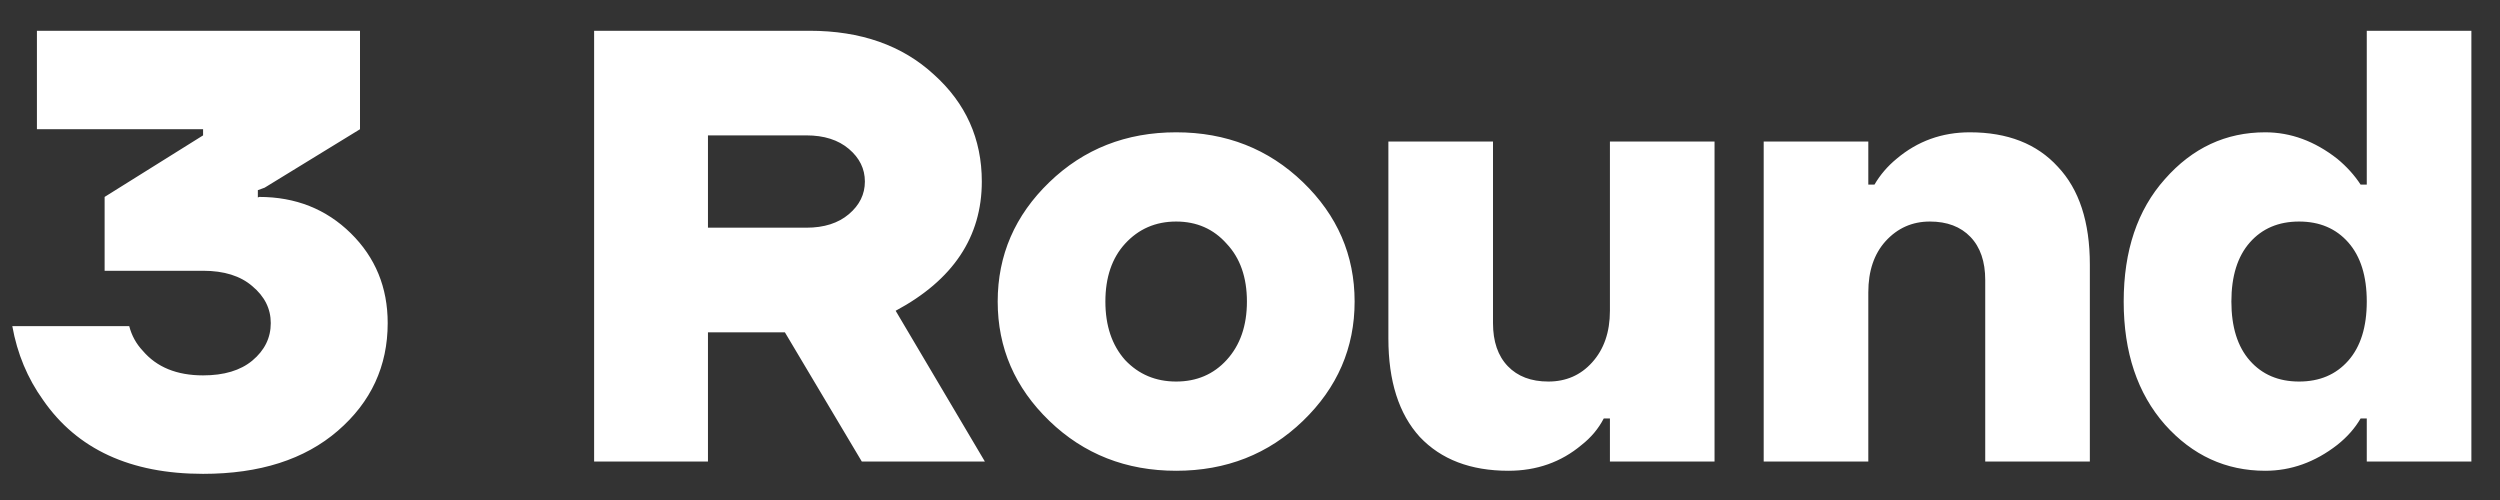 <svg width="65" height="13" viewBox="0 0 65 13" fill="none" xmlns="http://www.w3.org/2000/svg">
<rect x="0" y="0" width="65" height="13" fill="#333333" stroke="none"/>
<path d="M0.32 8.48H3.36C3.424 8.725 3.541 8.939 3.712 9.12C4.075 9.547 4.597 9.76 5.28 9.76C5.824 9.76 6.251 9.632 6.56 9.376C6.88 9.109 7.04 8.784 7.04 8.4C7.04 8.027 6.88 7.707 6.56 7.44C6.251 7.173 5.824 7.04 5.28 7.04H2.72V5.12L5.28 3.52V3.36H0.96V0.8H9.36V3.36L6.88 4.88L6.704 4.944V5.136L6.736 5.12C7.685 5.12 8.48 5.435 9.12 6.064C9.76 6.693 10.08 7.472 10.08 8.4C10.08 9.52 9.648 10.453 8.784 11.2C7.92 11.947 6.752 12.32 5.28 12.32C3.392 12.32 2.005 11.68 1.12 10.4C0.715 9.835 0.448 9.195 0.32 8.48ZM15.447 12V0.8H21.047C22.38 0.8 23.457 1.179 24.279 1.936C25.111 2.683 25.527 3.611 25.527 4.72C25.527 6.16 24.78 7.28 23.287 8.08L25.607 12H22.407L20.407 8.64H18.407V12H15.447ZM18.407 5.92H20.967C21.425 5.92 21.794 5.803 22.071 5.568C22.348 5.333 22.487 5.051 22.487 4.72C22.487 4.389 22.348 4.107 22.071 3.872C21.794 3.637 21.425 3.52 20.967 3.52H18.407V5.92ZM27.284 10.944C26.388 10.08 25.94 9.045 25.94 7.84C25.94 6.635 26.388 5.6 27.284 4.736C28.18 3.872 29.279 3.44 30.58 3.44C31.881 3.44 32.98 3.872 33.876 4.736C34.772 5.6 35.22 6.635 35.22 7.84C35.22 9.045 34.772 10.08 33.876 10.944C32.98 11.808 31.881 12.24 30.58 12.24C29.279 12.24 28.18 11.808 27.284 10.944ZM29.252 6.336C28.911 6.709 28.74 7.211 28.74 7.84C28.74 8.469 28.911 8.976 29.252 9.36C29.604 9.733 30.047 9.92 30.58 9.92C31.113 9.92 31.551 9.733 31.892 9.36C32.244 8.976 32.42 8.469 32.42 7.84C32.42 7.211 32.244 6.709 31.892 6.336C31.551 5.952 31.113 5.76 30.58 5.76C30.047 5.76 29.604 5.952 29.252 6.336ZM36.098 8.8V3.68H38.818V8.4C38.818 8.88 38.946 9.253 39.202 9.52C39.458 9.787 39.81 9.92 40.258 9.92C40.717 9.92 41.096 9.755 41.394 9.424C41.703 9.083 41.858 8.635 41.858 8.08V3.68H44.578V12H41.858V10.88H41.698C41.559 11.147 41.367 11.376 41.122 11.568C40.589 12.016 39.954 12.24 39.218 12.24C38.237 12.24 37.469 11.947 36.914 11.36C36.37 10.763 36.098 9.909 36.098 8.8ZM45.856 12V3.68H48.576V4.8H48.736C48.886 4.544 49.078 4.32 49.312 4.128C49.856 3.669 50.491 3.44 51.216 3.44C52.198 3.44 52.96 3.739 53.504 4.336C54.059 4.923 54.336 5.771 54.336 6.88V12H51.616V7.28C51.616 6.8 51.488 6.427 51.232 6.16C50.976 5.893 50.624 5.76 50.176 5.76C49.718 5.76 49.334 5.931 49.024 6.272C48.726 6.603 48.576 7.045 48.576 7.6V12H45.856ZM56.288 11.04C55.574 10.229 55.216 9.163 55.216 7.84C55.216 6.517 55.574 5.456 56.288 4.656C57.003 3.845 57.872 3.44 58.896 3.44C59.558 3.44 60.182 3.669 60.768 4.128C61.014 4.331 61.216 4.555 61.376 4.8H61.536V0.8H64.256V12H61.536V10.88H61.376C61.227 11.136 61.024 11.365 60.768 11.568C60.192 12.016 59.568 12.24 58.896 12.24C57.872 12.24 57.003 11.84 56.288 11.04ZM58.496 6.304C58.176 6.667 58.016 7.179 58.016 7.84C58.016 8.501 58.176 9.013 58.496 9.376C58.816 9.739 59.243 9.92 59.776 9.92C60.31 9.92 60.736 9.739 61.056 9.376C61.376 9.013 61.536 8.501 61.536 7.84C61.536 7.179 61.376 6.667 61.056 6.304C60.736 5.941 60.31 5.76 59.776 5.76C59.243 5.76 58.816 5.941 58.496 6.304Z" fill="white"/>
</svg>
